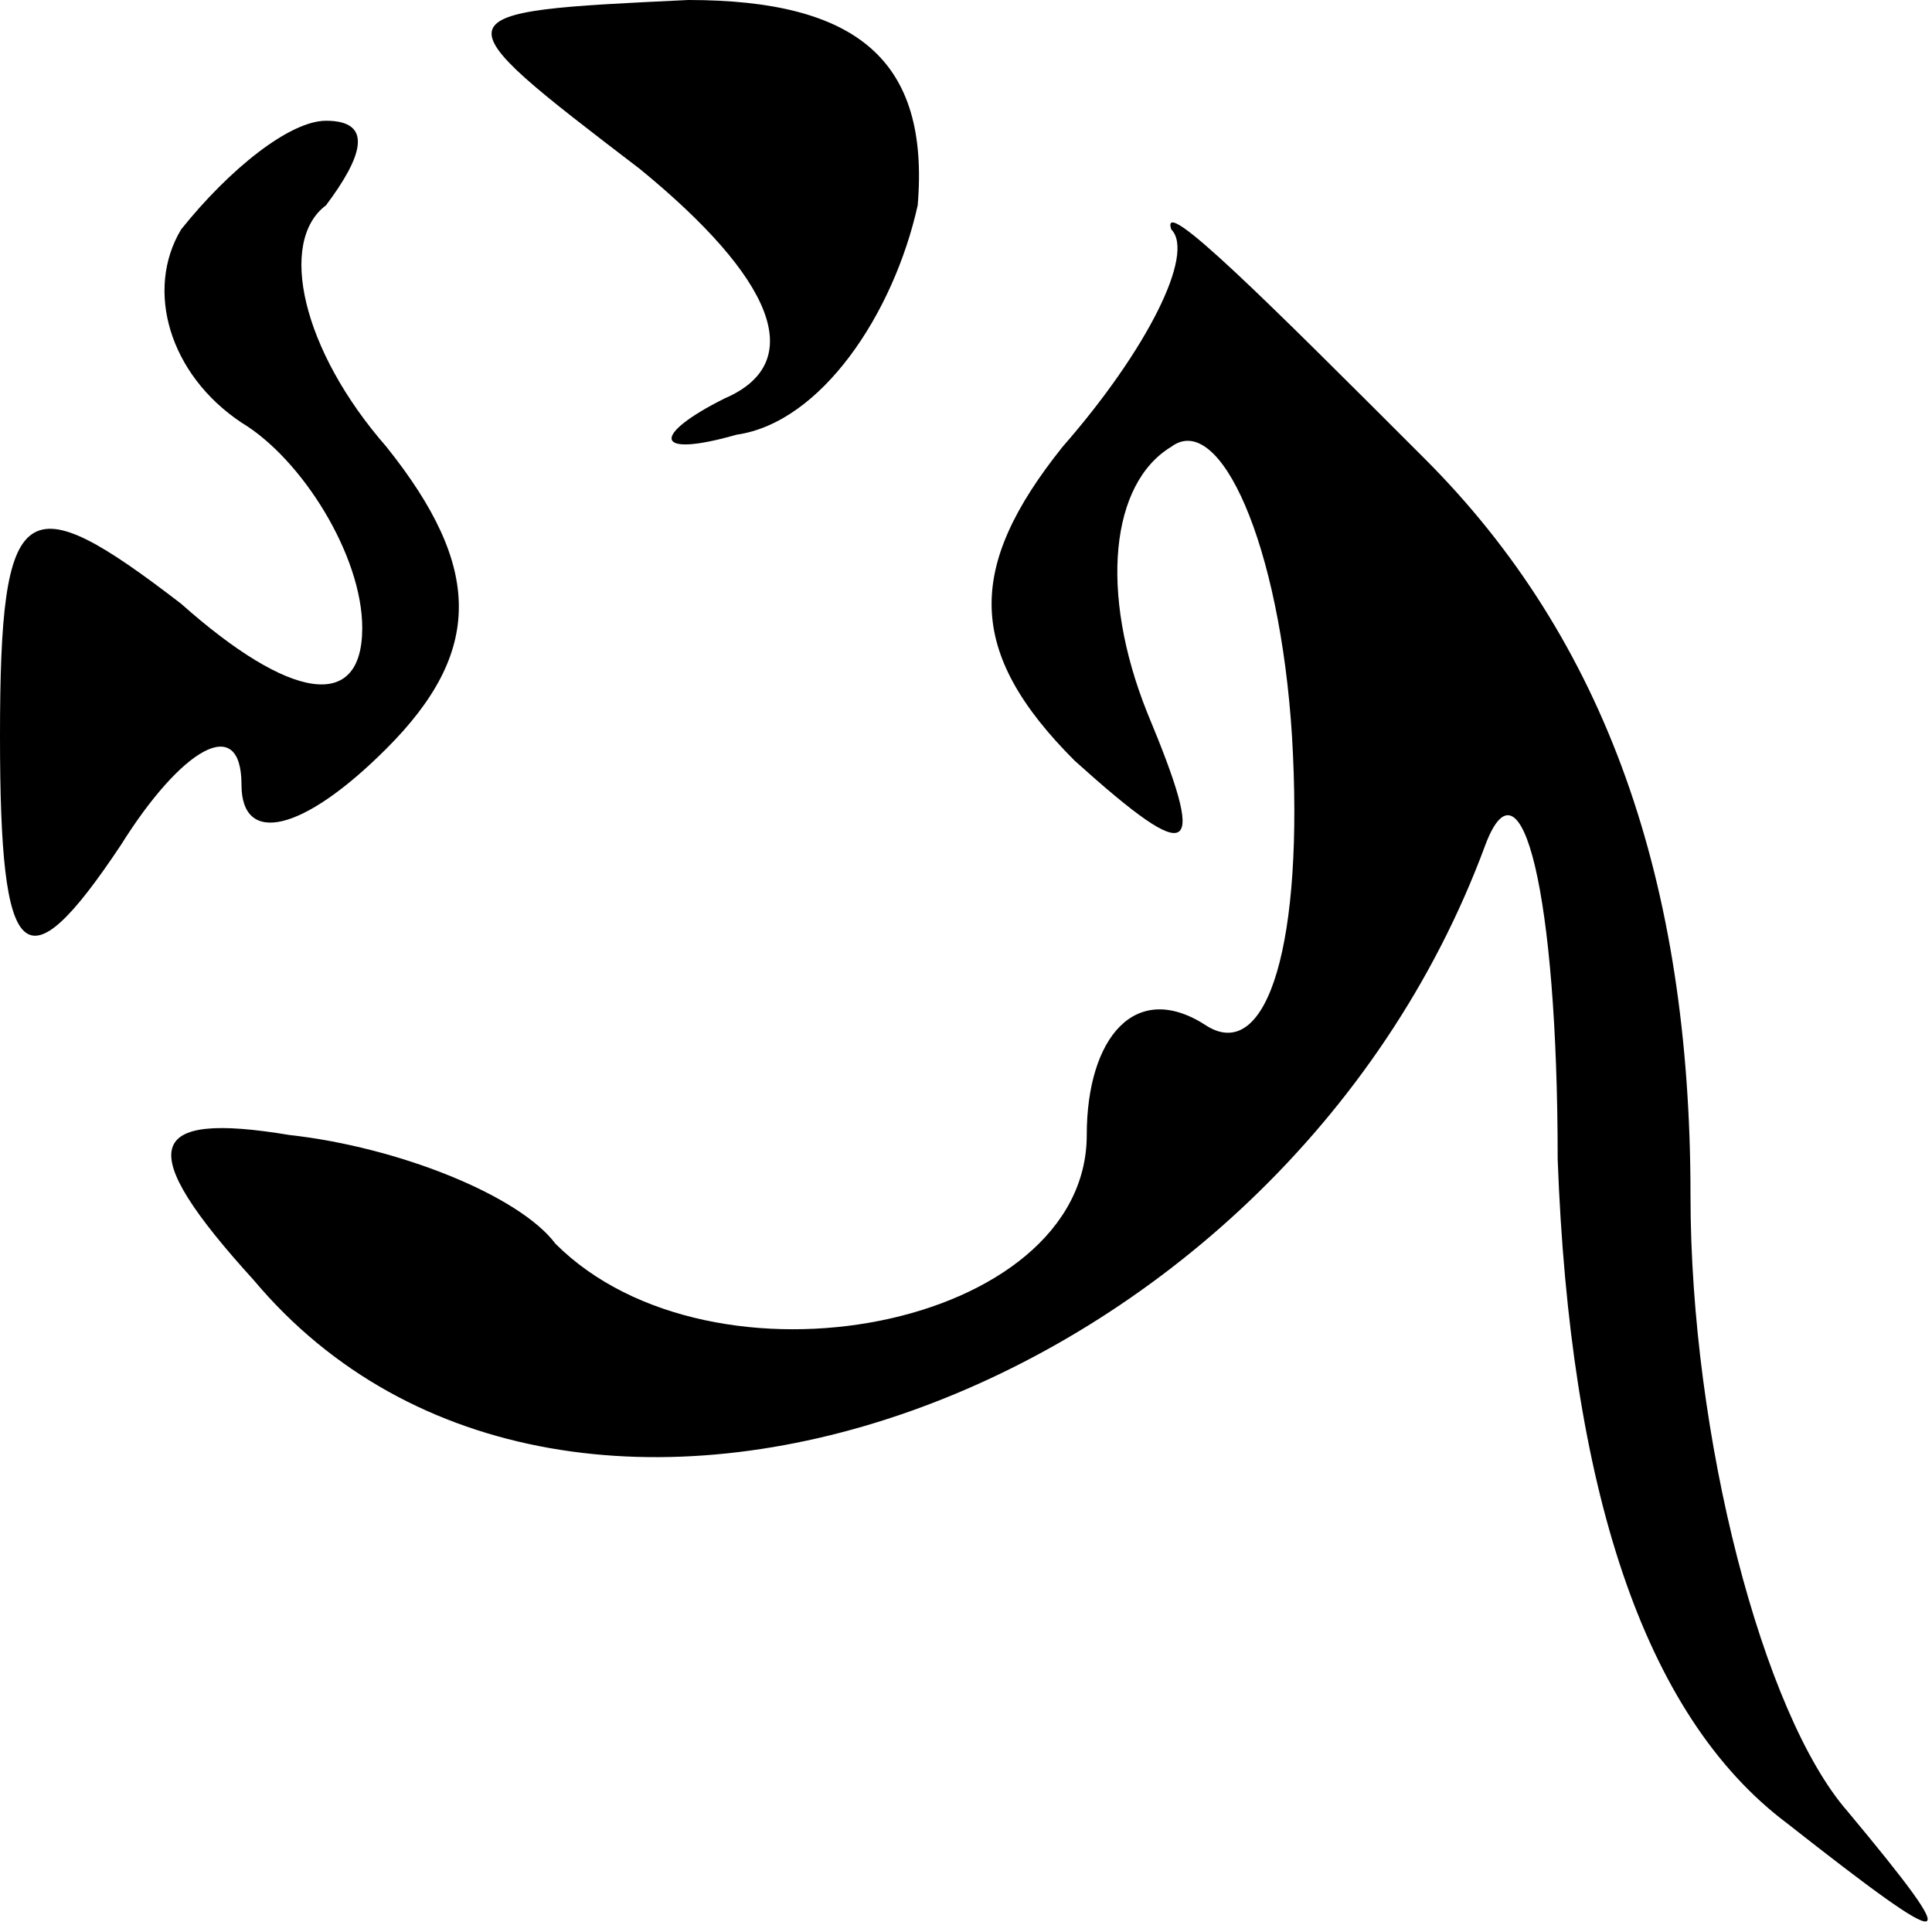 <?xml version="1.0" standalone="no"?>
<!DOCTYPE svg PUBLIC "-//W3C//DTD SVG 20010904//EN"
 "http://www.w3.org/TR/2001/REC-SVG-20010904/DTD/svg10.dtd">
<svg version="1.0" xmlns="http://www.w3.org/2000/svg"
 width="16pt" height="16pt" viewBox="0 0 16 16"
 preserveAspectRatio="xMidYMid meet">

<g transform="translate(0,16) scale(0.1,-0.1)"
fill="#000000" stroke="none">
<path d="M53 146 c11 -9 14 -16 7 -19 -6 -3 -6 -5 1 -3 7 1 13 10 15 19 1 12
-5 17 -19 17 -21 -1 -21 -1 -4 -14z"/>
<path d="M15 141 c-3 -5 -1 -12 5 -16 5 -3 10 -11 10 -17 0 -7 -6 -6 -15 2
-13 10 -15 9 -15 -11 0 -19 2 -21 10 -9 5 8 10 11 10 5 0 -5 5 -4 12 3 8 8 8
15 0 25 -7 8 -9 17 -5 20 3 4 4 7 0 7 -3 0 -8 -4 -12 -9z"/>
<path d="M97 141 c2 -2 -2 -10 -9 -18 -8 -10 -8 -17 1 -26 10 -9 11 -8 6 4 -4
10 -3 19 2 22 4 3 9 -8 10 -24 1 -17 -2 -27 -7 -24 -6 4 -10 -1 -10 -9 0 -16
-31 -22 -44 -9 -3 4 -13 8 -22 9 -12 2 -13 -1 -3 -12 26 -31 85 -10 102 36 3
8 6 -4 6 -26 1 -27 7 -46 19 -55 14 -11 15 -11 5 1 -7 8 -13 31 -13 51 0 26
-7 46 -22 61 -13 13 -22 22 -21 19z"/>
</g>
</svg>

